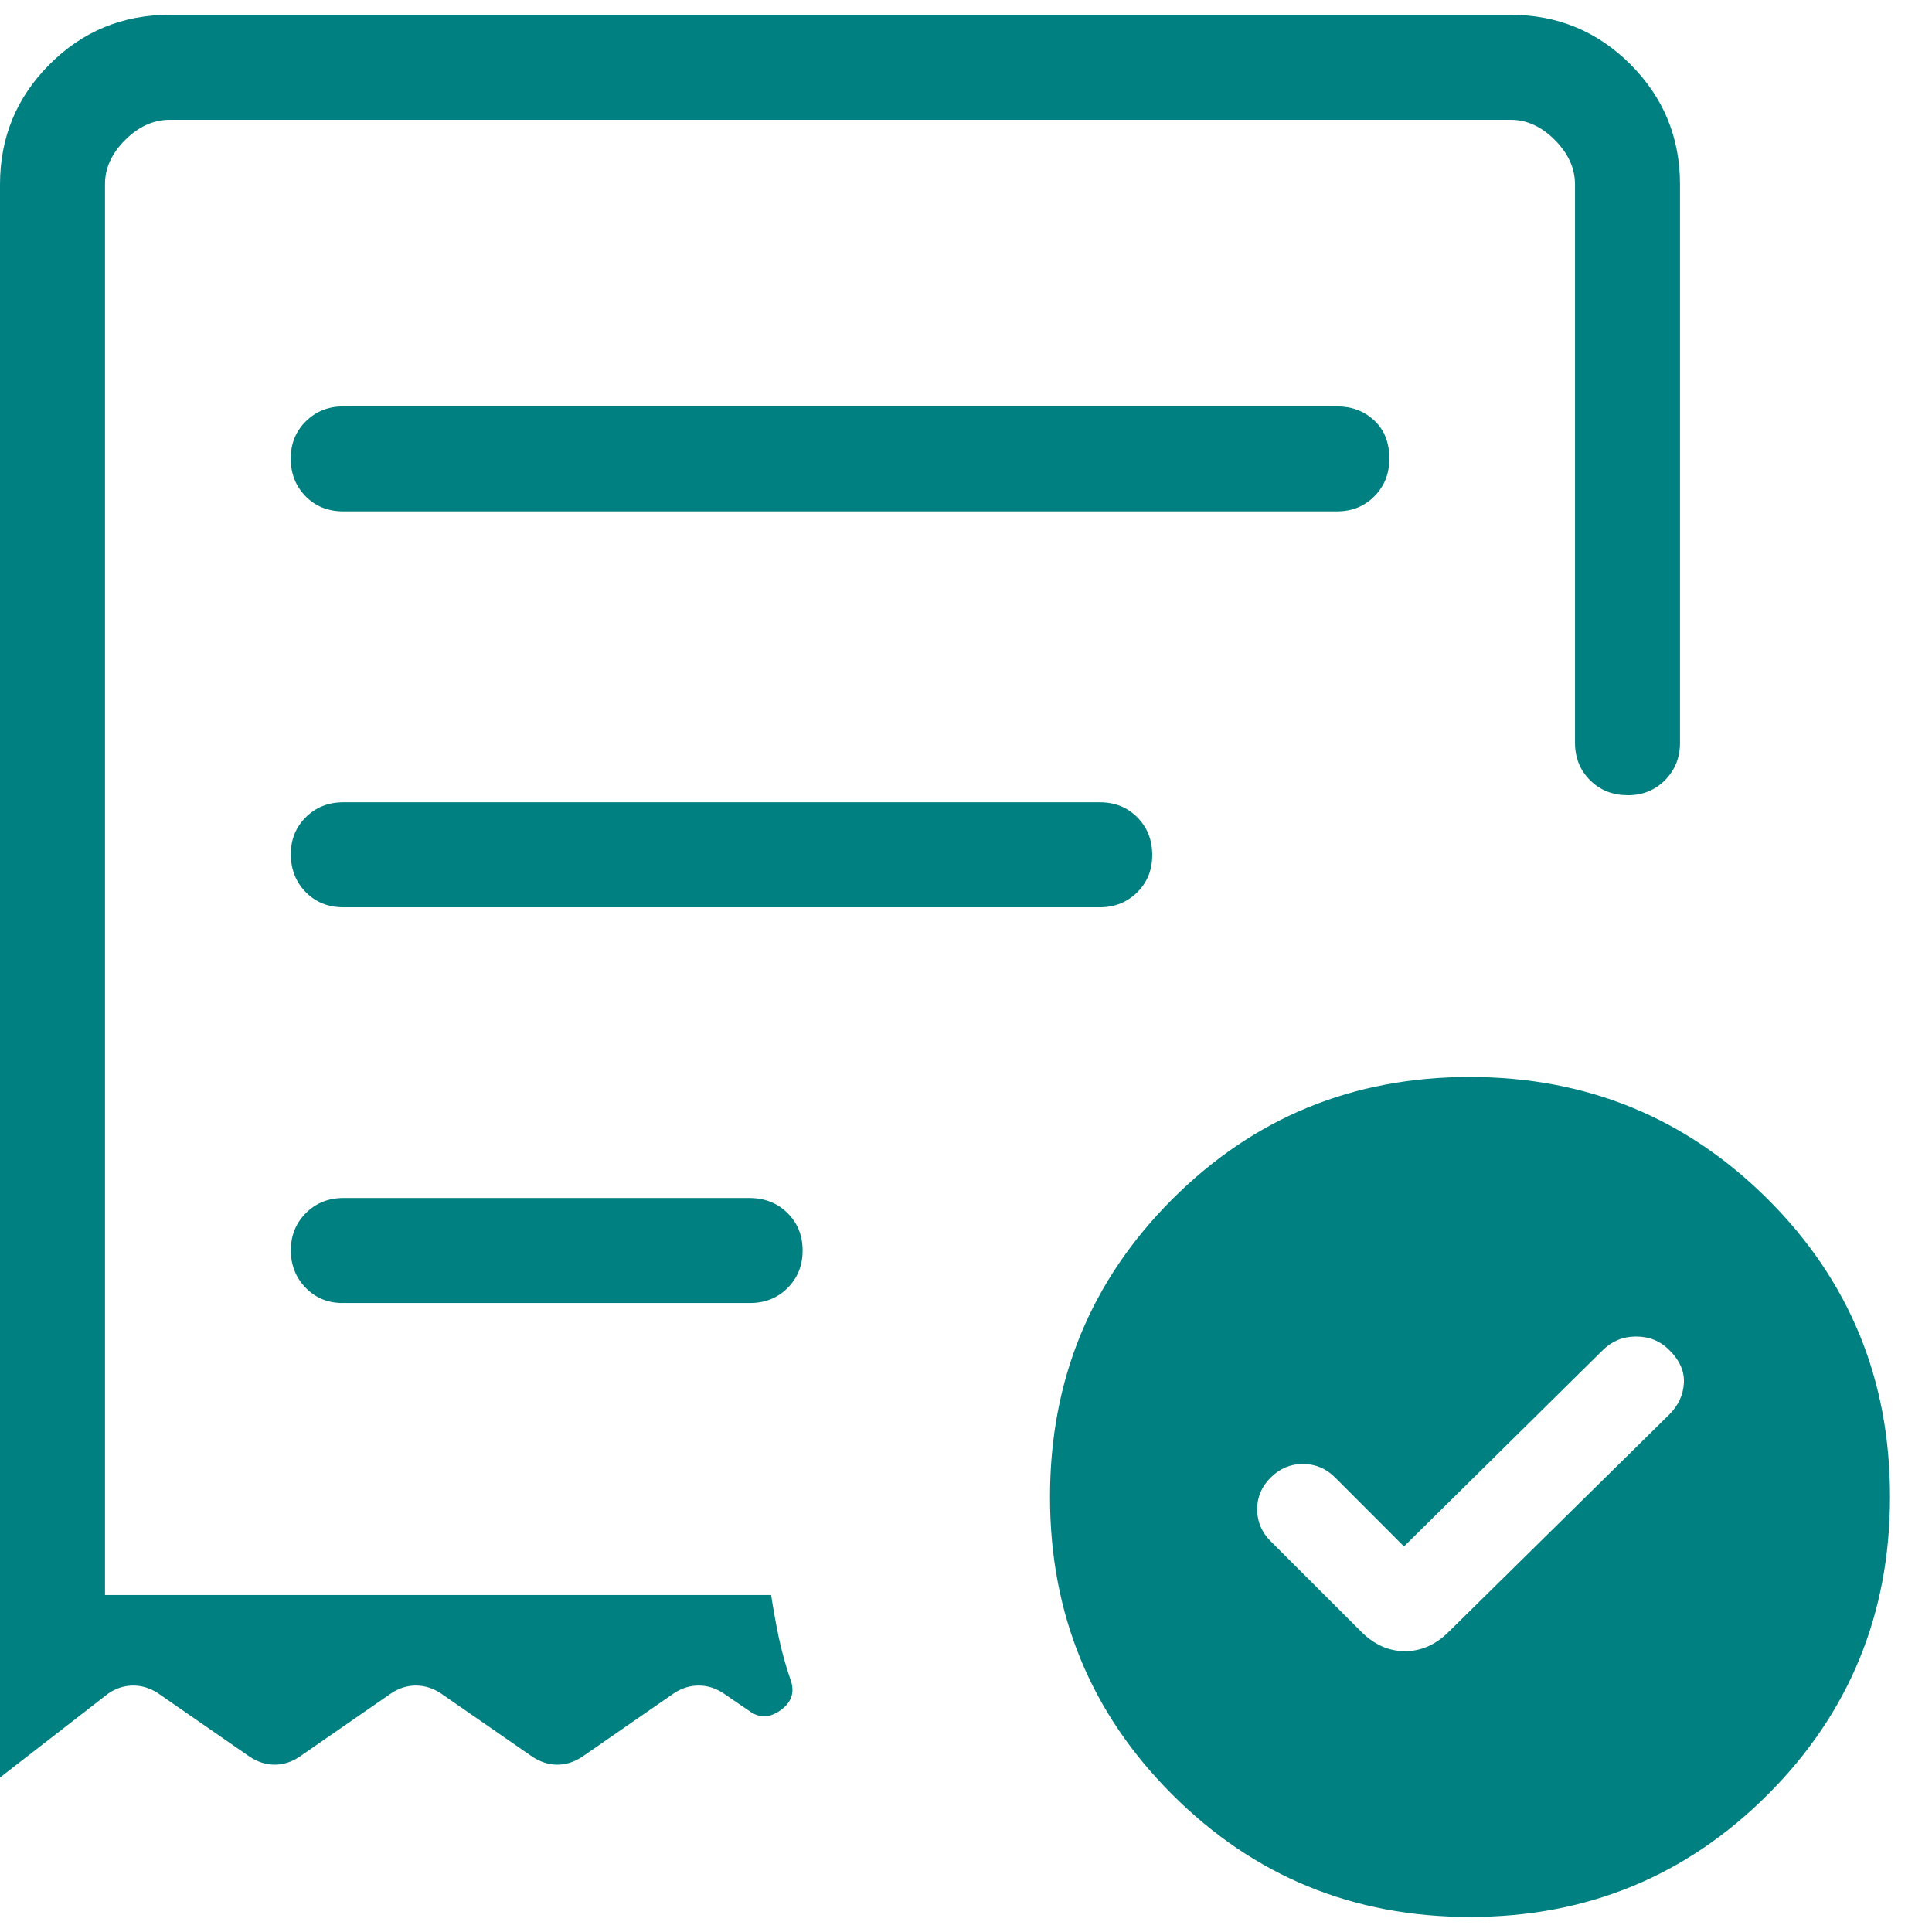 <svg width="23" height="23" viewBox="0 0 23 23" fill="none" xmlns="http://www.w3.org/2000/svg">
<path d="M16.714 18.41L15.895 17.59C15.787 17.482 15.659 17.428 15.511 17.428C15.363 17.428 15.235 17.482 15.127 17.59C15.02 17.696 14.966 17.822 14.966 17.968C14.966 18.114 15.02 18.241 15.127 18.348L16.203 19.423C16.358 19.579 16.532 19.657 16.726 19.657C16.92 19.657 17.095 19.579 17.25 19.423L19.872 16.84C19.98 16.732 20.038 16.608 20.046 16.468C20.055 16.327 19.997 16.195 19.872 16.072C19.765 15.964 19.633 15.911 19.477 15.911C19.322 15.911 19.19 15.965 19.081 16.073L16.714 18.41ZM4.088 6.088H15.915C16.093 6.088 16.241 6.029 16.36 5.91C16.479 5.79 16.539 5.642 16.54 5.463C16.54 5.269 16.48 5.117 16.36 5.006C16.241 4.894 16.093 4.838 15.915 4.838H4.086C3.909 4.838 3.76 4.898 3.64 5.017C3.52 5.136 3.46 5.285 3.461 5.463C3.462 5.642 3.522 5.79 3.64 5.91C3.758 6.029 3.908 6.088 4.088 6.088ZM17.5 22.821C16.108 22.821 14.926 22.335 13.956 21.364C12.985 20.395 12.5 19.213 12.5 17.821C12.5 16.428 12.985 15.247 13.956 14.276C14.927 13.305 16.108 12.82 17.5 12.821C18.892 12.822 20.073 13.307 21.045 14.276C22.017 15.245 22.502 16.427 22.5 17.821C22.5 19.212 22.015 20.394 21.045 21.364C20.073 22.335 18.892 22.821 17.5 22.821ZM0 2.196C0 1.636 0.197 1.159 0.59 0.766C0.983 0.372 1.46 0.176 2.02 0.176H17.981C18.54 0.176 19.016 0.372 19.41 0.766C19.803 1.159 20 1.636 20 2.196V8.842C20 9.02 19.94 9.168 19.821 9.288C19.702 9.408 19.553 9.468 19.375 9.467C19.197 9.466 19.048 9.407 18.929 9.288C18.81 9.17 18.75 9.021 18.75 8.842V2.196C18.75 2.003 18.67 1.827 18.51 1.666C18.35 1.505 18.173 1.425 17.98 1.426H2.02C1.827 1.426 1.651 1.506 1.49 1.666C1.329 1.826 1.249 2.002 1.25 2.196V18.988H9.18C9.206 19.157 9.236 19.325 9.271 19.493C9.307 19.662 9.353 19.827 9.409 19.991C9.465 20.14 9.427 20.262 9.296 20.357C9.165 20.453 9.04 20.457 8.921 20.369L8.61 20.157C8.518 20.096 8.42 20.066 8.318 20.066C8.215 20.066 8.117 20.096 8.024 20.157L6.928 20.916C6.835 20.977 6.737 21.008 6.635 21.008C6.532 21.008 6.435 20.977 6.341 20.916L5.245 20.157C5.152 20.096 5.054 20.066 4.951 20.066C4.849 20.066 4.751 20.096 4.659 20.157L3.562 20.916C3.47 20.977 3.373 21.008 3.27 21.008C3.167 21.008 3.07 20.977 2.976 20.916L1.88 20.157C1.787 20.096 1.689 20.066 1.586 20.066C1.484 20.066 1.386 20.096 1.294 20.157L0 21.161V2.196ZM4.088 15.512H8.93C9.108 15.512 9.257 15.452 9.376 15.333C9.495 15.214 9.555 15.065 9.555 14.887C9.555 14.709 9.495 14.56 9.376 14.442C9.257 14.324 9.108 14.264 8.93 14.262H4.088C3.91 14.262 3.761 14.322 3.641 14.442C3.521 14.562 3.462 14.71 3.462 14.887C3.463 15.064 3.523 15.212 3.641 15.333C3.76 15.454 3.908 15.514 4.088 15.512ZM4.088 10.801H13.092C13.27 10.801 13.419 10.741 13.539 10.622C13.659 10.503 13.718 10.354 13.717 10.176C13.717 9.997 13.657 9.849 13.539 9.73C13.42 9.61 13.272 9.551 13.092 9.551H4.086C3.909 9.551 3.76 9.61 3.64 9.73C3.52 9.849 3.461 9.997 3.462 10.176C3.464 10.354 3.524 10.503 3.641 10.622C3.759 10.741 3.908 10.801 4.088 10.801Z" fill="#008080"/>
</svg>
